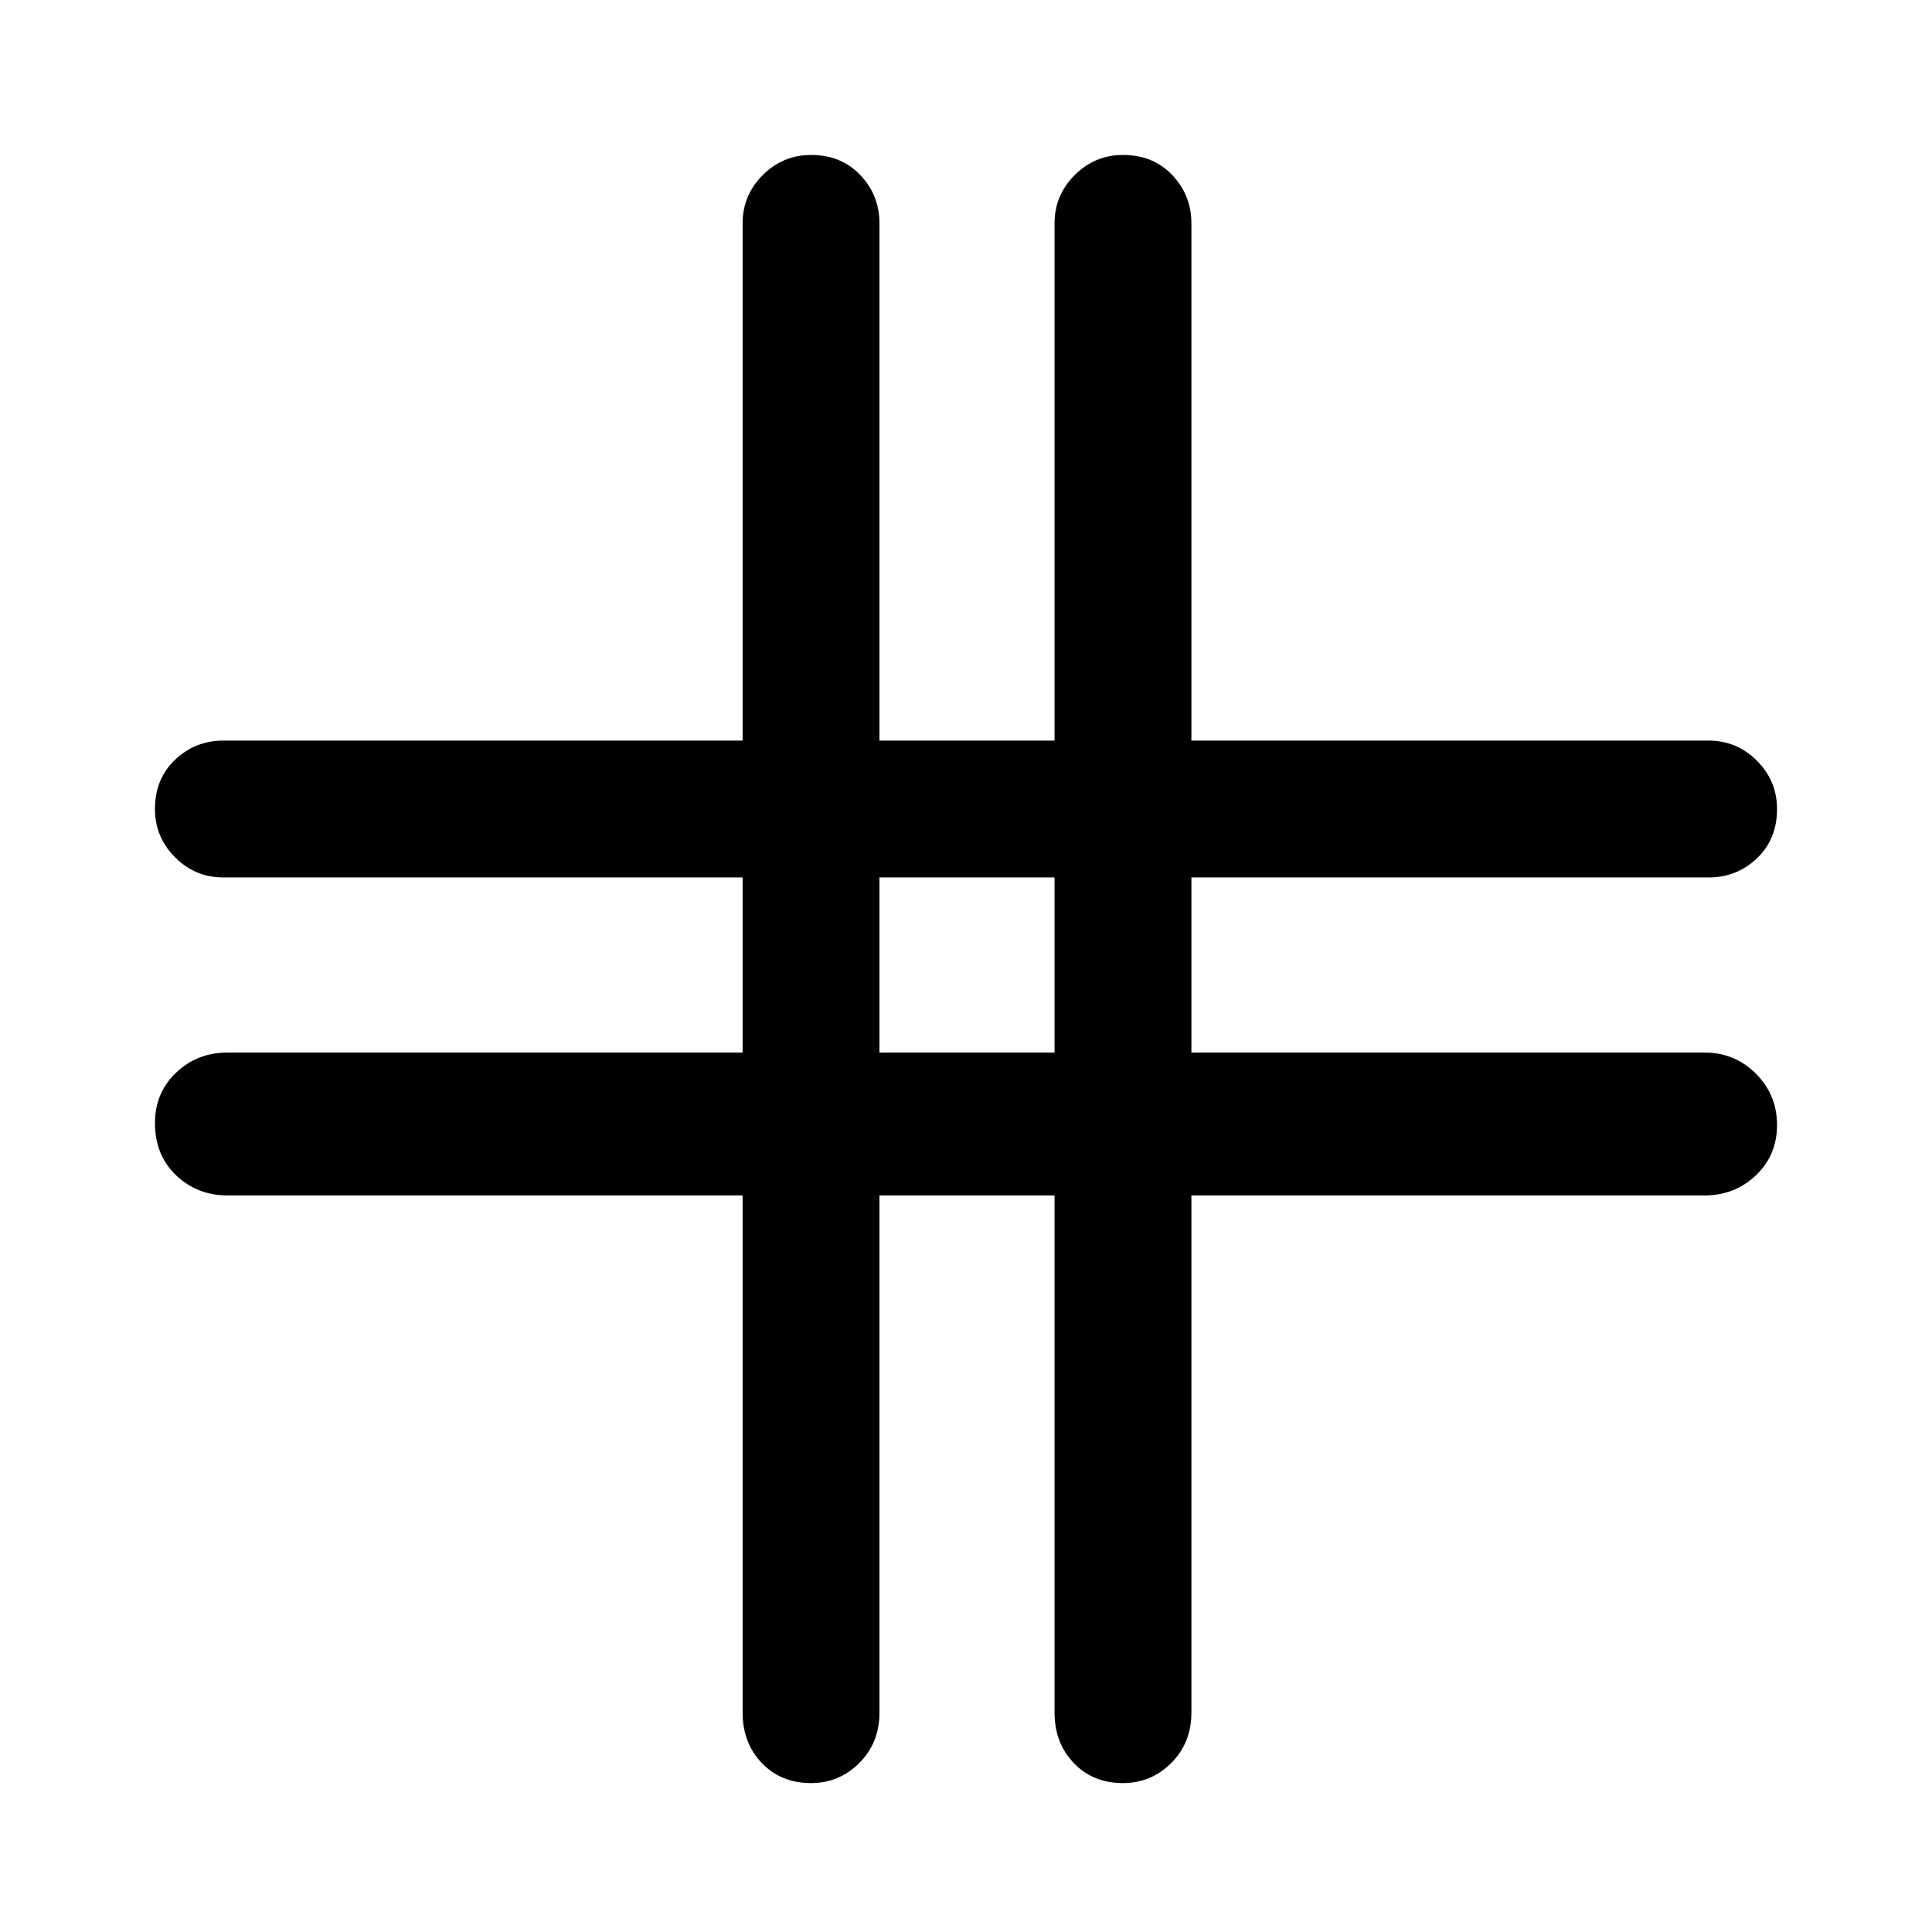 <svg xmlns="http://www.w3.org/2000/svg" height="48" width="48"><path d="M20.15 44.3Q19.4 44.3 18.925 43.8Q18.45 43.3 18.45 42.55V29.7H5.65Q4.9 29.7 4.375 29.2Q3.85 28.7 3.85 27.9Q3.85 27.15 4.375 26.65Q4.9 26.15 5.65 26.15H18.45V21.8H5.55Q4.85 21.8 4.35 21.3Q3.85 20.8 3.85 20.1Q3.85 19.35 4.35 18.875Q4.85 18.4 5.55 18.4H18.45V5.55Q18.45 4.85 18.95 4.35Q19.45 3.85 20.15 3.85Q20.9 3.85 21.375 4.35Q21.85 4.85 21.85 5.55V18.4H26.2V5.55Q26.2 4.85 26.7 4.35Q27.2 3.85 27.9 3.85Q28.65 3.85 29.125 4.35Q29.6 4.85 29.6 5.55V18.4H42.45Q43.15 18.4 43.65 18.9Q44.15 19.4 44.15 20.1Q44.15 20.85 43.65 21.325Q43.15 21.8 42.45 21.8H29.6V26.15H42.35Q43.1 26.15 43.625 26.675Q44.15 27.2 44.15 27.95Q44.15 28.7 43.625 29.2Q43.1 29.7 42.35 29.7H29.6V42.55Q29.6 43.3 29.1 43.8Q28.6 44.3 27.9 44.3Q27.15 44.3 26.675 43.8Q26.2 43.3 26.2 42.55V29.7H21.85V42.55Q21.85 43.3 21.35 43.8Q20.85 44.3 20.15 44.3ZM21.85 26.15H26.2V21.8H21.85Z"/></svg>
